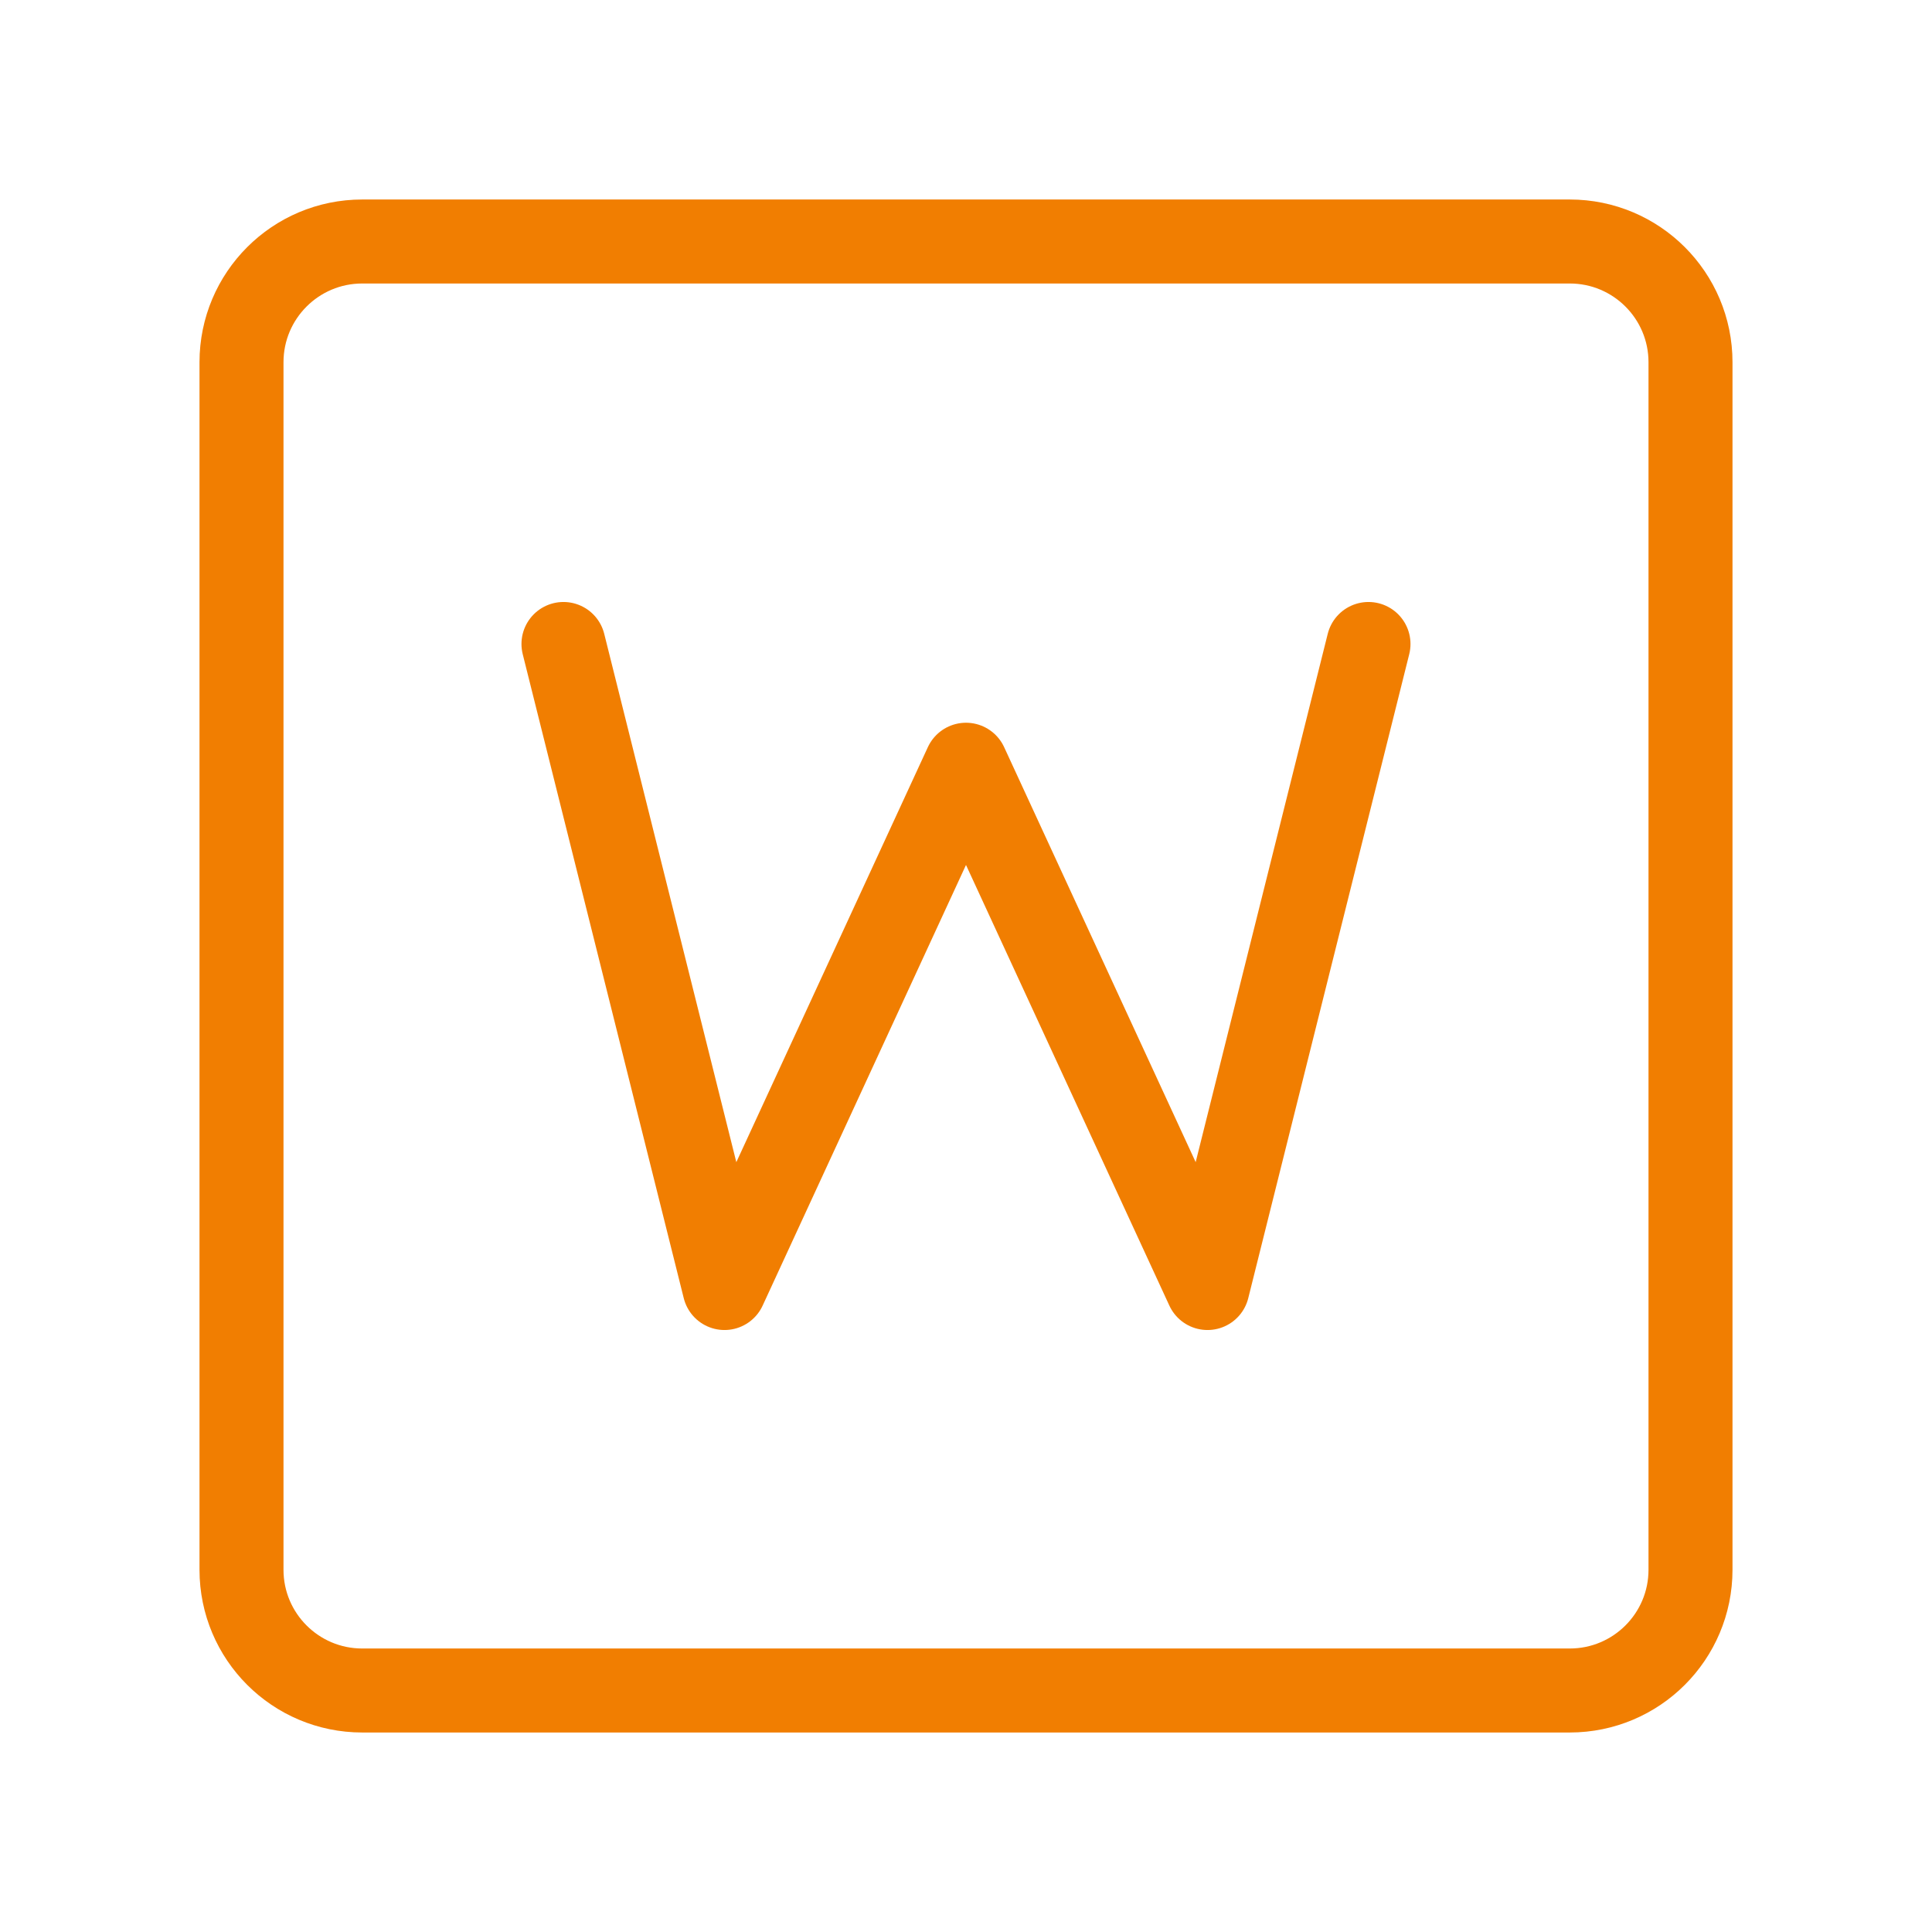 <svg width="46" height="46" viewBox="0 0 46 46" fill="none" xmlns="http://www.w3.org/2000/svg">
<path d="M37.375 5.75H8.625C7.037 5.75 5.75 7.037 5.75 8.625V37.375C5.75 38.963 7.037 40.25 8.625 40.25H37.375C38.963 40.25 40.25 38.963 40.25 37.375V8.625C40.25 7.037 38.963 5.75 37.375 5.75Z" stroke="#F17E01" stroke-width="2"/>
<path d="M13.416 15.333L17.25 30.667L23 18.208L28.75 30.667L32.583 15.333" stroke="#F17E01" stroke-width="2" stroke-linecap="round" stroke-linejoin="round"/>
</svg>

